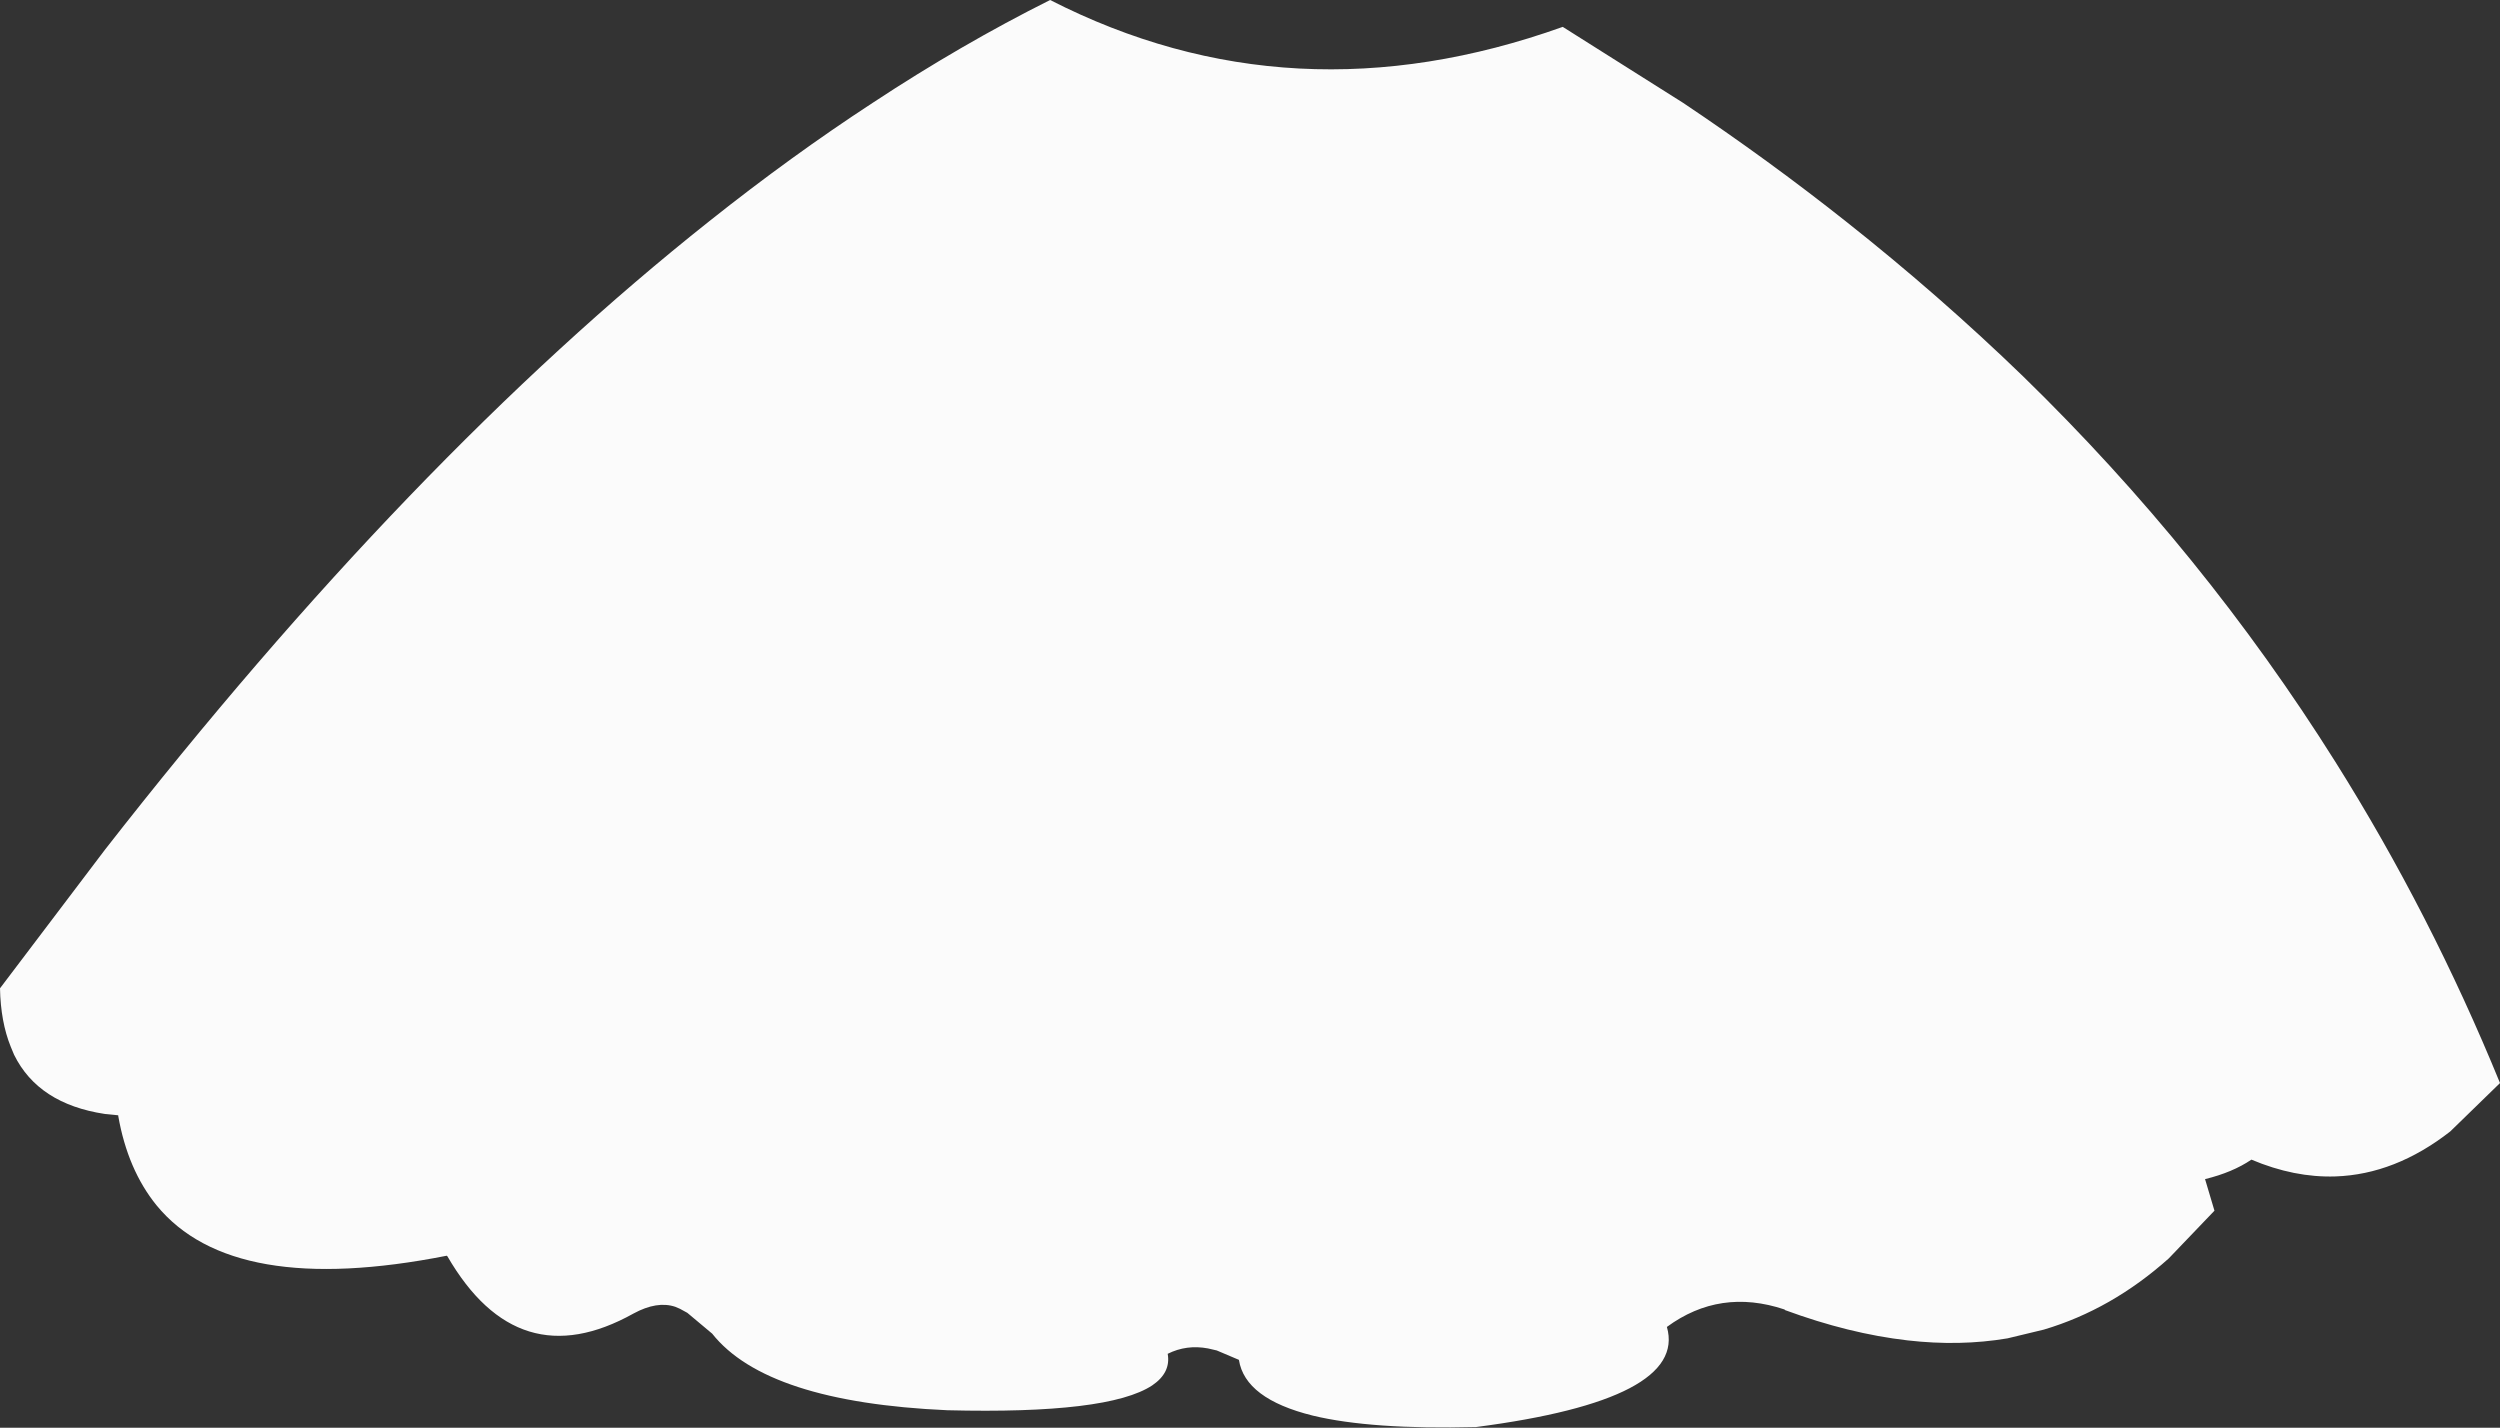 <?xml version="1.0" encoding="UTF-8" standalone="no"?>
<svg xmlns:xlink="http://www.w3.org/1999/xlink" height="106.25px" width="186.05px" xmlns="http://www.w3.org/2000/svg">
  <rect width="100%" height="100%" fill="#333333" stroke="none"/>
  <g transform="matrix(1.0, 0.0, 0.0, 1.0, 93.05, 53.1)">
    <path d="M74.5 33.2 Q73.1 34.15 71.05 34.65 L71.75 37.0 68.35 40.55 Q64.1 44.35 59.05 45.85 L56.35 46.5 Q52.8 47.1 48.9 46.65 44.55 46.15 39.8 44.4 L39.75 44.35 Q34.95 42.75 31.0 45.65 32.55 51.05 16.8 53.1 9.0 53.3 4.65 52.25 -0.4 51.0 -0.85 48.1 L-2.5 47.4 -3.15 47.25 Q-4.75 46.95 -6.15 47.65 -5.9 49.05 -7.3 50.0 -10.55 52.15 -22.55 51.85 -36.0 51.25 -40.05 46.15 L-41.9 44.6 -42.45 44.3 -42.8 44.15 Q-44.15 43.7 -45.9 44.65 -54.5 49.45 -59.75 40.4 L-59.8 40.35 Q-75.75 43.5 -81.4 36.6 -83.55 33.95 -84.25 29.95 L-84.25 29.9 -85.25 29.8 Q-90.2 29.05 -92.0 25.4 L-92.25 24.8 Q-93.0 22.95 -93.05 20.45 L-85.25 10.15 Q-62.5 -19.0 -40.25 -36.65 -34.15 -41.5 -28.1 -45.45 -21.5 -49.8 -14.9 -53.1 3.1 -43.9 23.25 -51.1 L32.2 -45.45 Q38.55 -41.2 44.35 -36.6 51.3 -31.1 57.5 -25.1 70.95 -12.0 80.75 3.6 87.85 14.9 93.0 27.5 L89.3 31.1 Q85.2 34.3 80.75 34.45 77.7 34.55 74.5 33.2" fill="#fbfbfb" fill-rule="evenodd" stroke="none"/>
  </g>
</svg>
